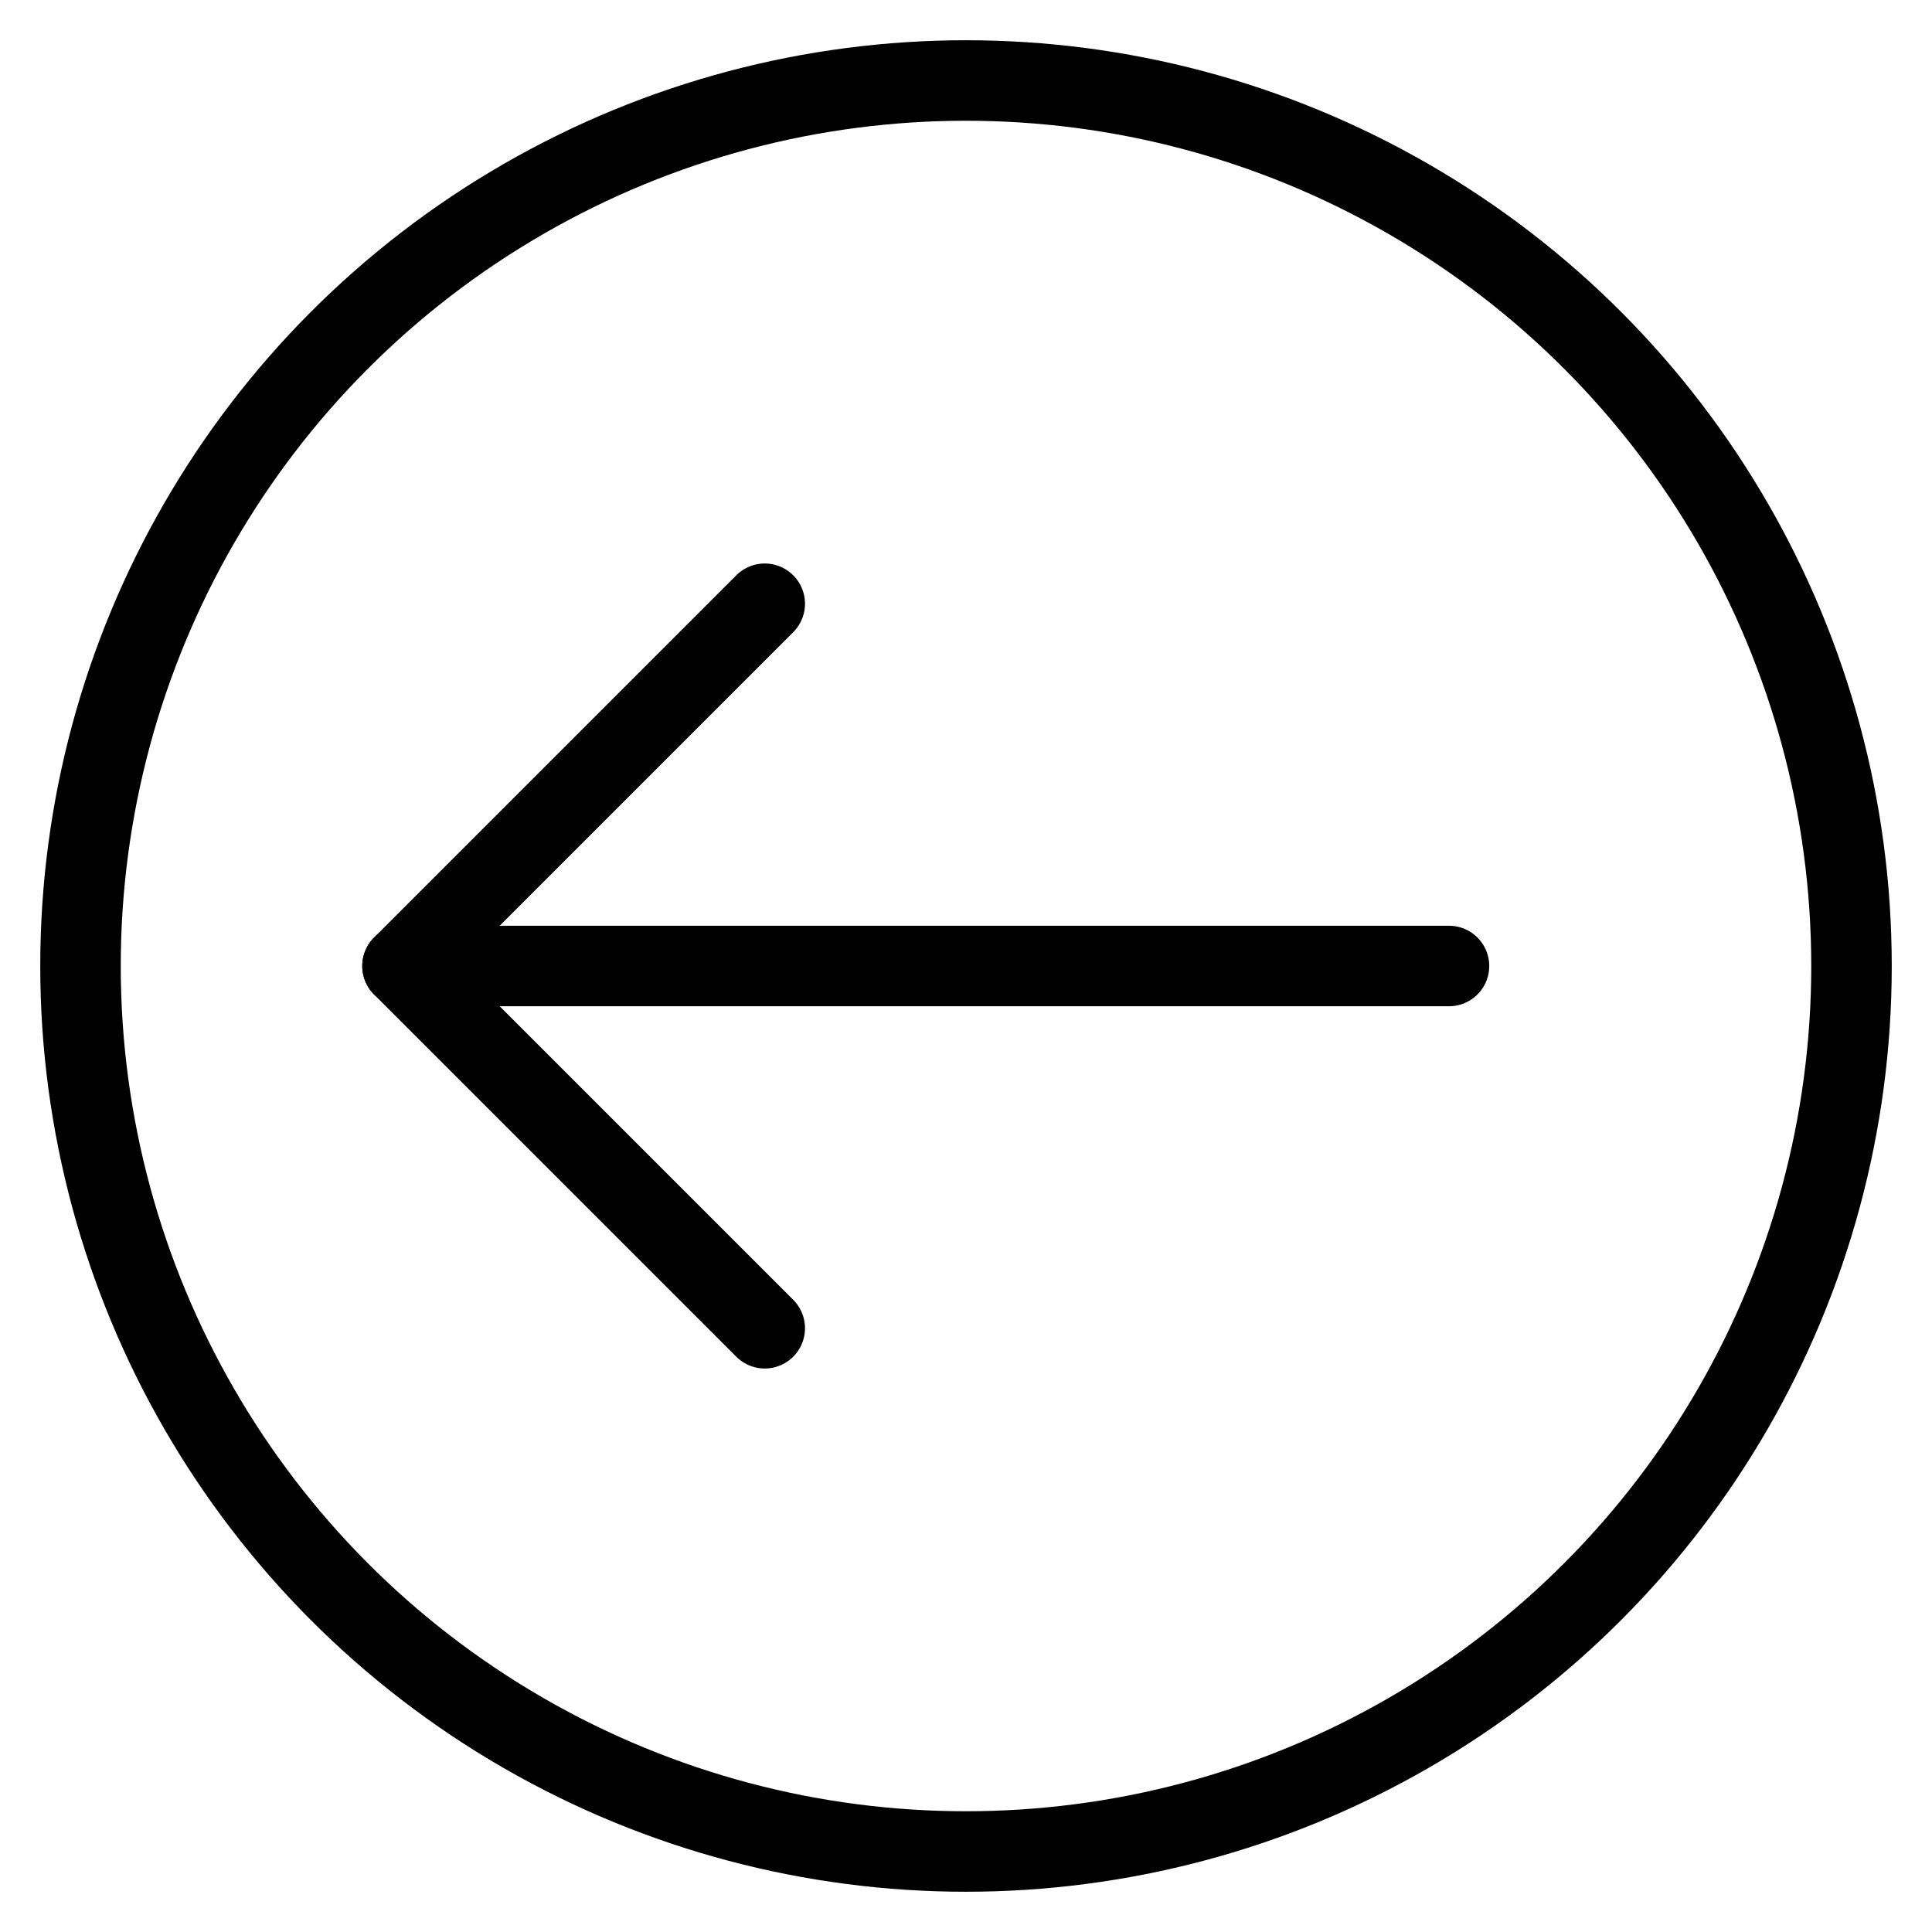 <?xml version="1.0" encoding="UTF-8"?>
<svg viewBox="0 0 24 24" version="1.1" xmlns="http://www.w3.org/2000/svg" xmlns:xlink="http://www.w3.org/1999/xlink">
    <g stroke="currentColor" stroke-width="1" fill="none" fill-rule="evenodd" stroke-linecap="round" stroke-linejoin="round">
        <g transform="translate(-149, -573)" stroke="currentColor">
            <g id="Group" transform="translate(150, 574)">
                <circle id="Oval" cx="11" cy="11" r="11"></circle>
                <line x1="17" y1="11" x2="4" y2="11" id="Path"></line>
                <polyline id="Path" points="8.5 15.5 4 11 8.5 6.5"></polyline>
            </g>
        </g>
    </g>
</svg>
